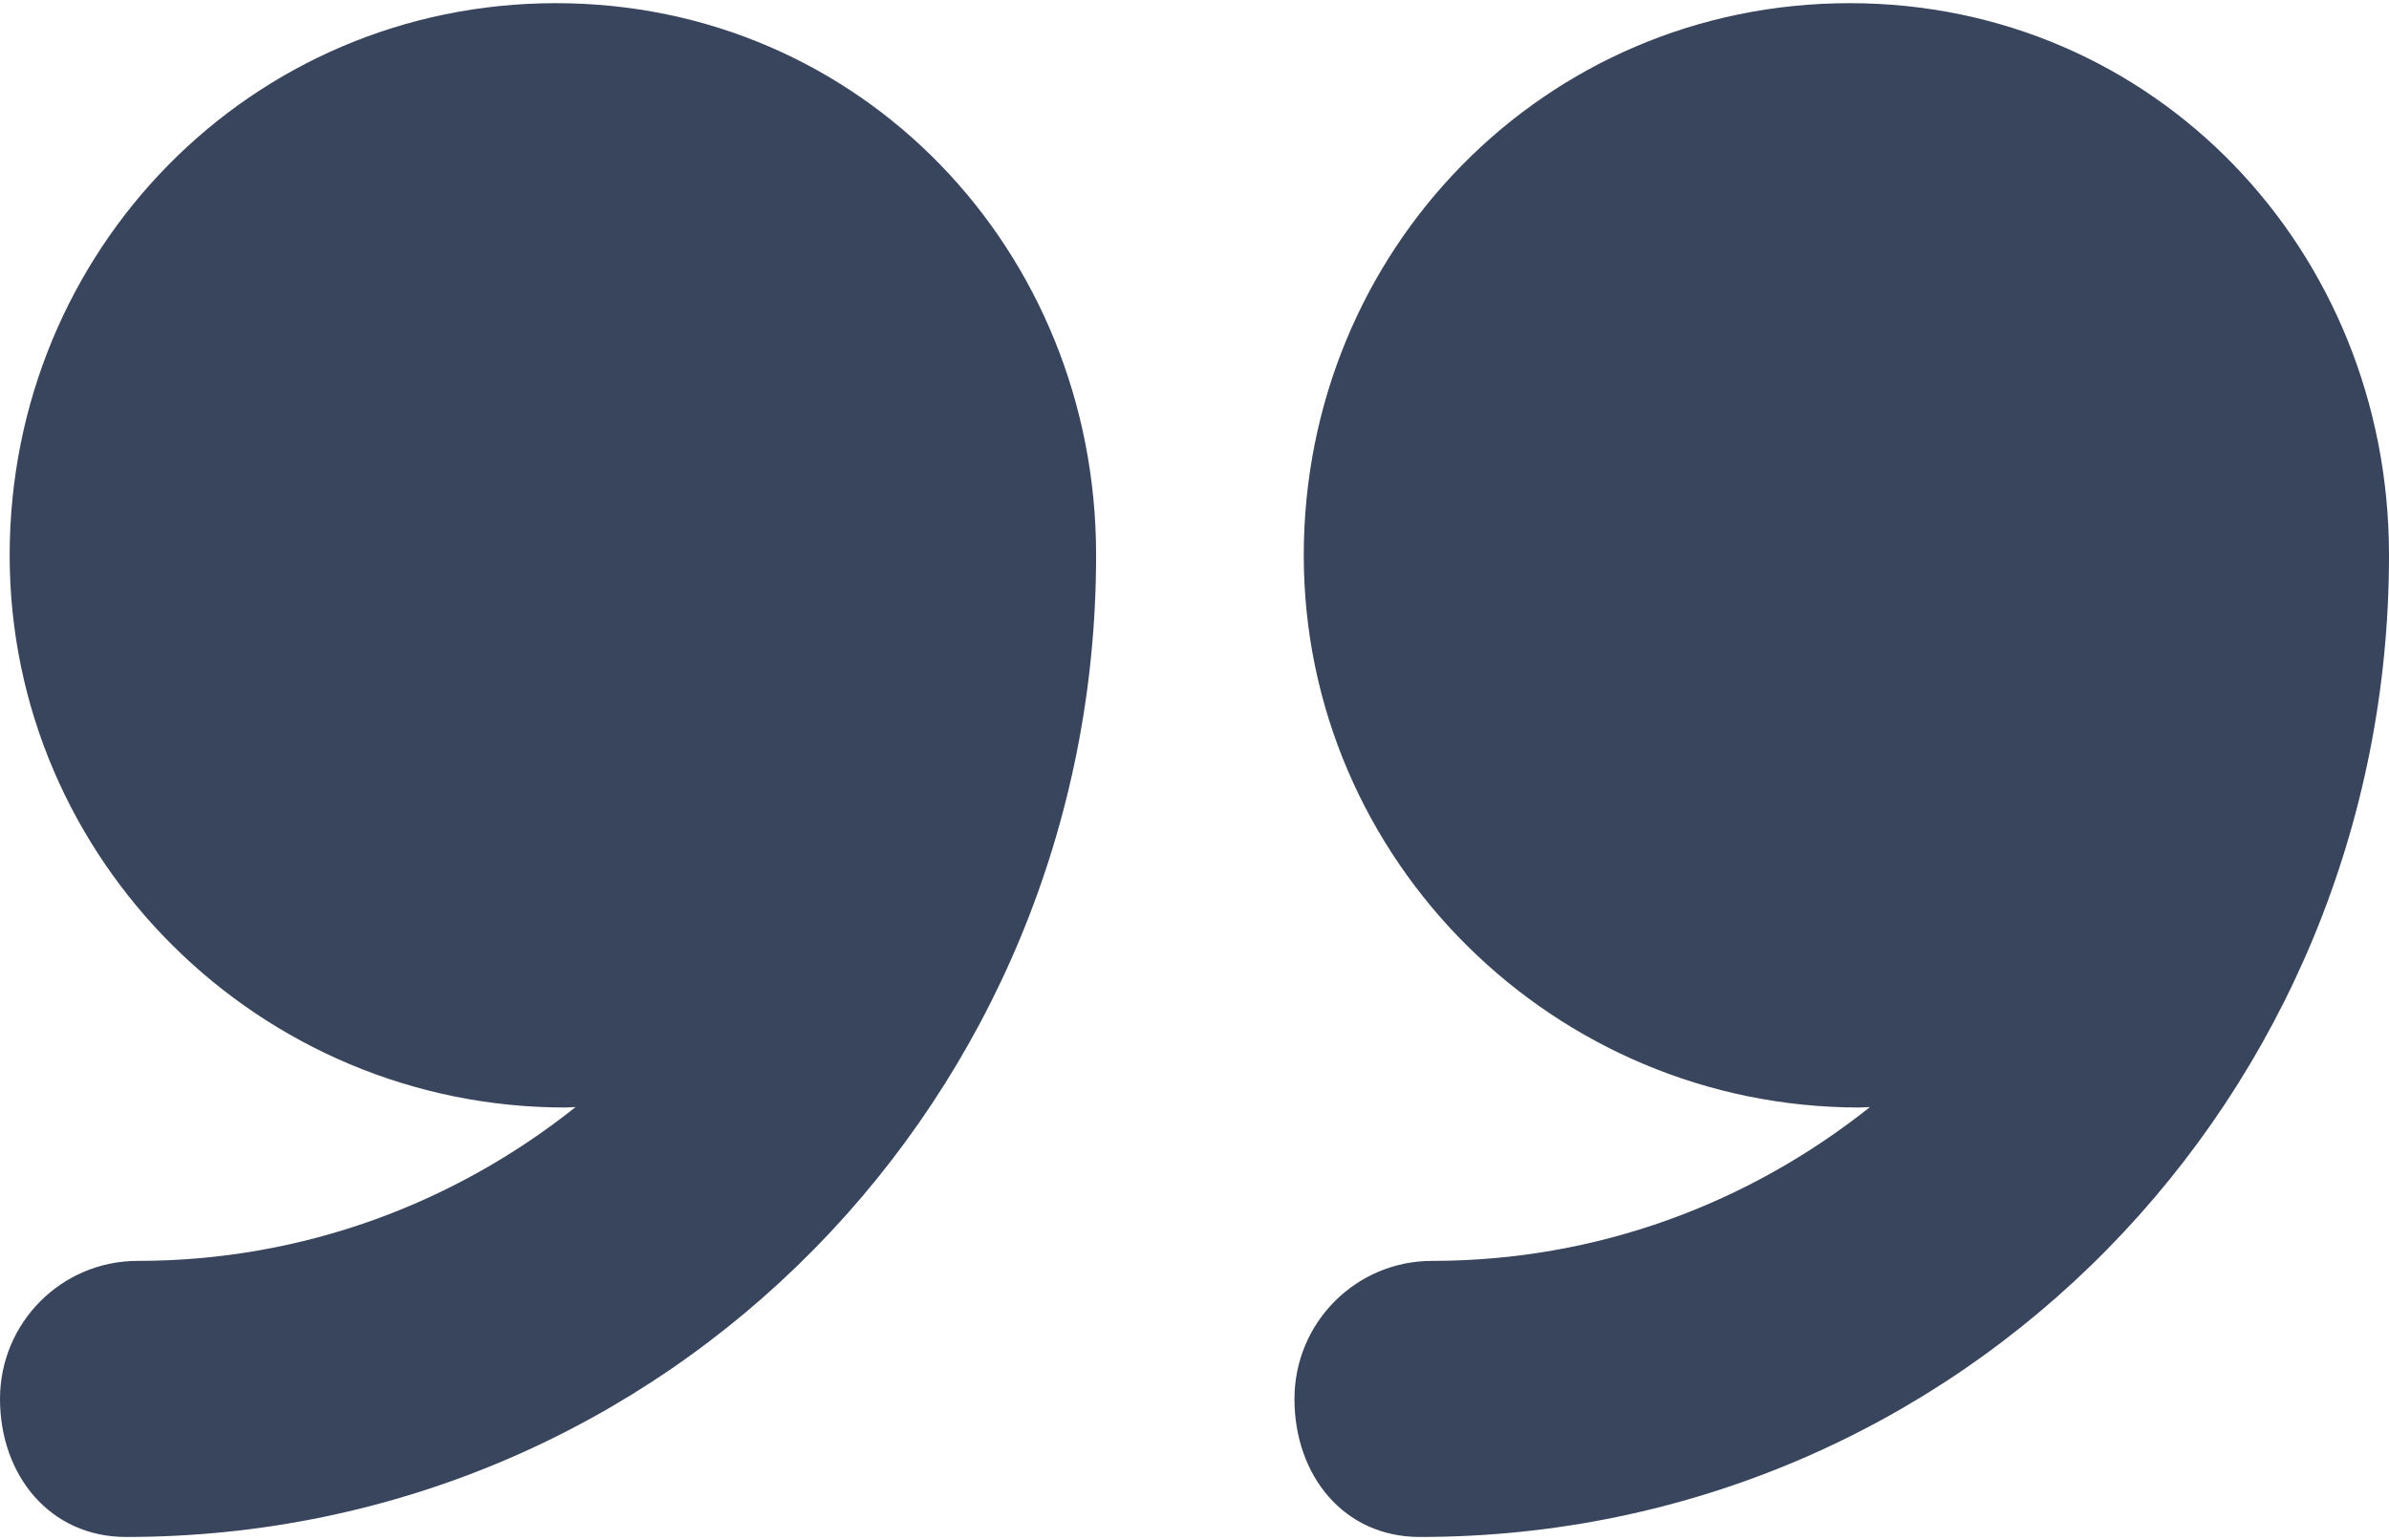 <svg width="107" height="69" viewBox="0 0 107 69" fill="none" xmlns="http://www.w3.org/2000/svg">
<path d="M82.842 0.142C69.18 0.142 58.394 11.218 58.394 24.879C58.394 38.541 69.614 49.617 83.275 49.617C83.412 49.617 83.618 49.599 83.754 49.596C78.353 53.898 71.568 56.489 64.142 56.489C60.726 56.489 57.977 59.26 57.977 62.674C57.977 66.088 60.175 68.858 63.591 68.858C87.84 68.856 107 49.128 107 24.879C107 24.875 107 24.87 107 24.863C107 11.209 96.498 0.142 82.842 0.142Z" fill="#38455D"/>
<path d="M24.9 0.142C11.239 0.142 0.433 11.218 0.433 24.879C0.433 38.541 11.644 49.617 25.308 49.617C25.444 49.617 25.646 49.599 25.782 49.596C20.381 53.898 13.594 56.489 6.168 56.489C2.752 56.489 0 59.26 0 62.674C0 66.088 2.233 68.858 5.649 68.858C29.898 68.856 49.093 49.128 49.093 24.879C49.093 24.875 49.093 24.87 49.093 24.863C49.093 11.209 38.557 0.142 24.9 0.142Z" fill="#38455D"/>
</svg>
